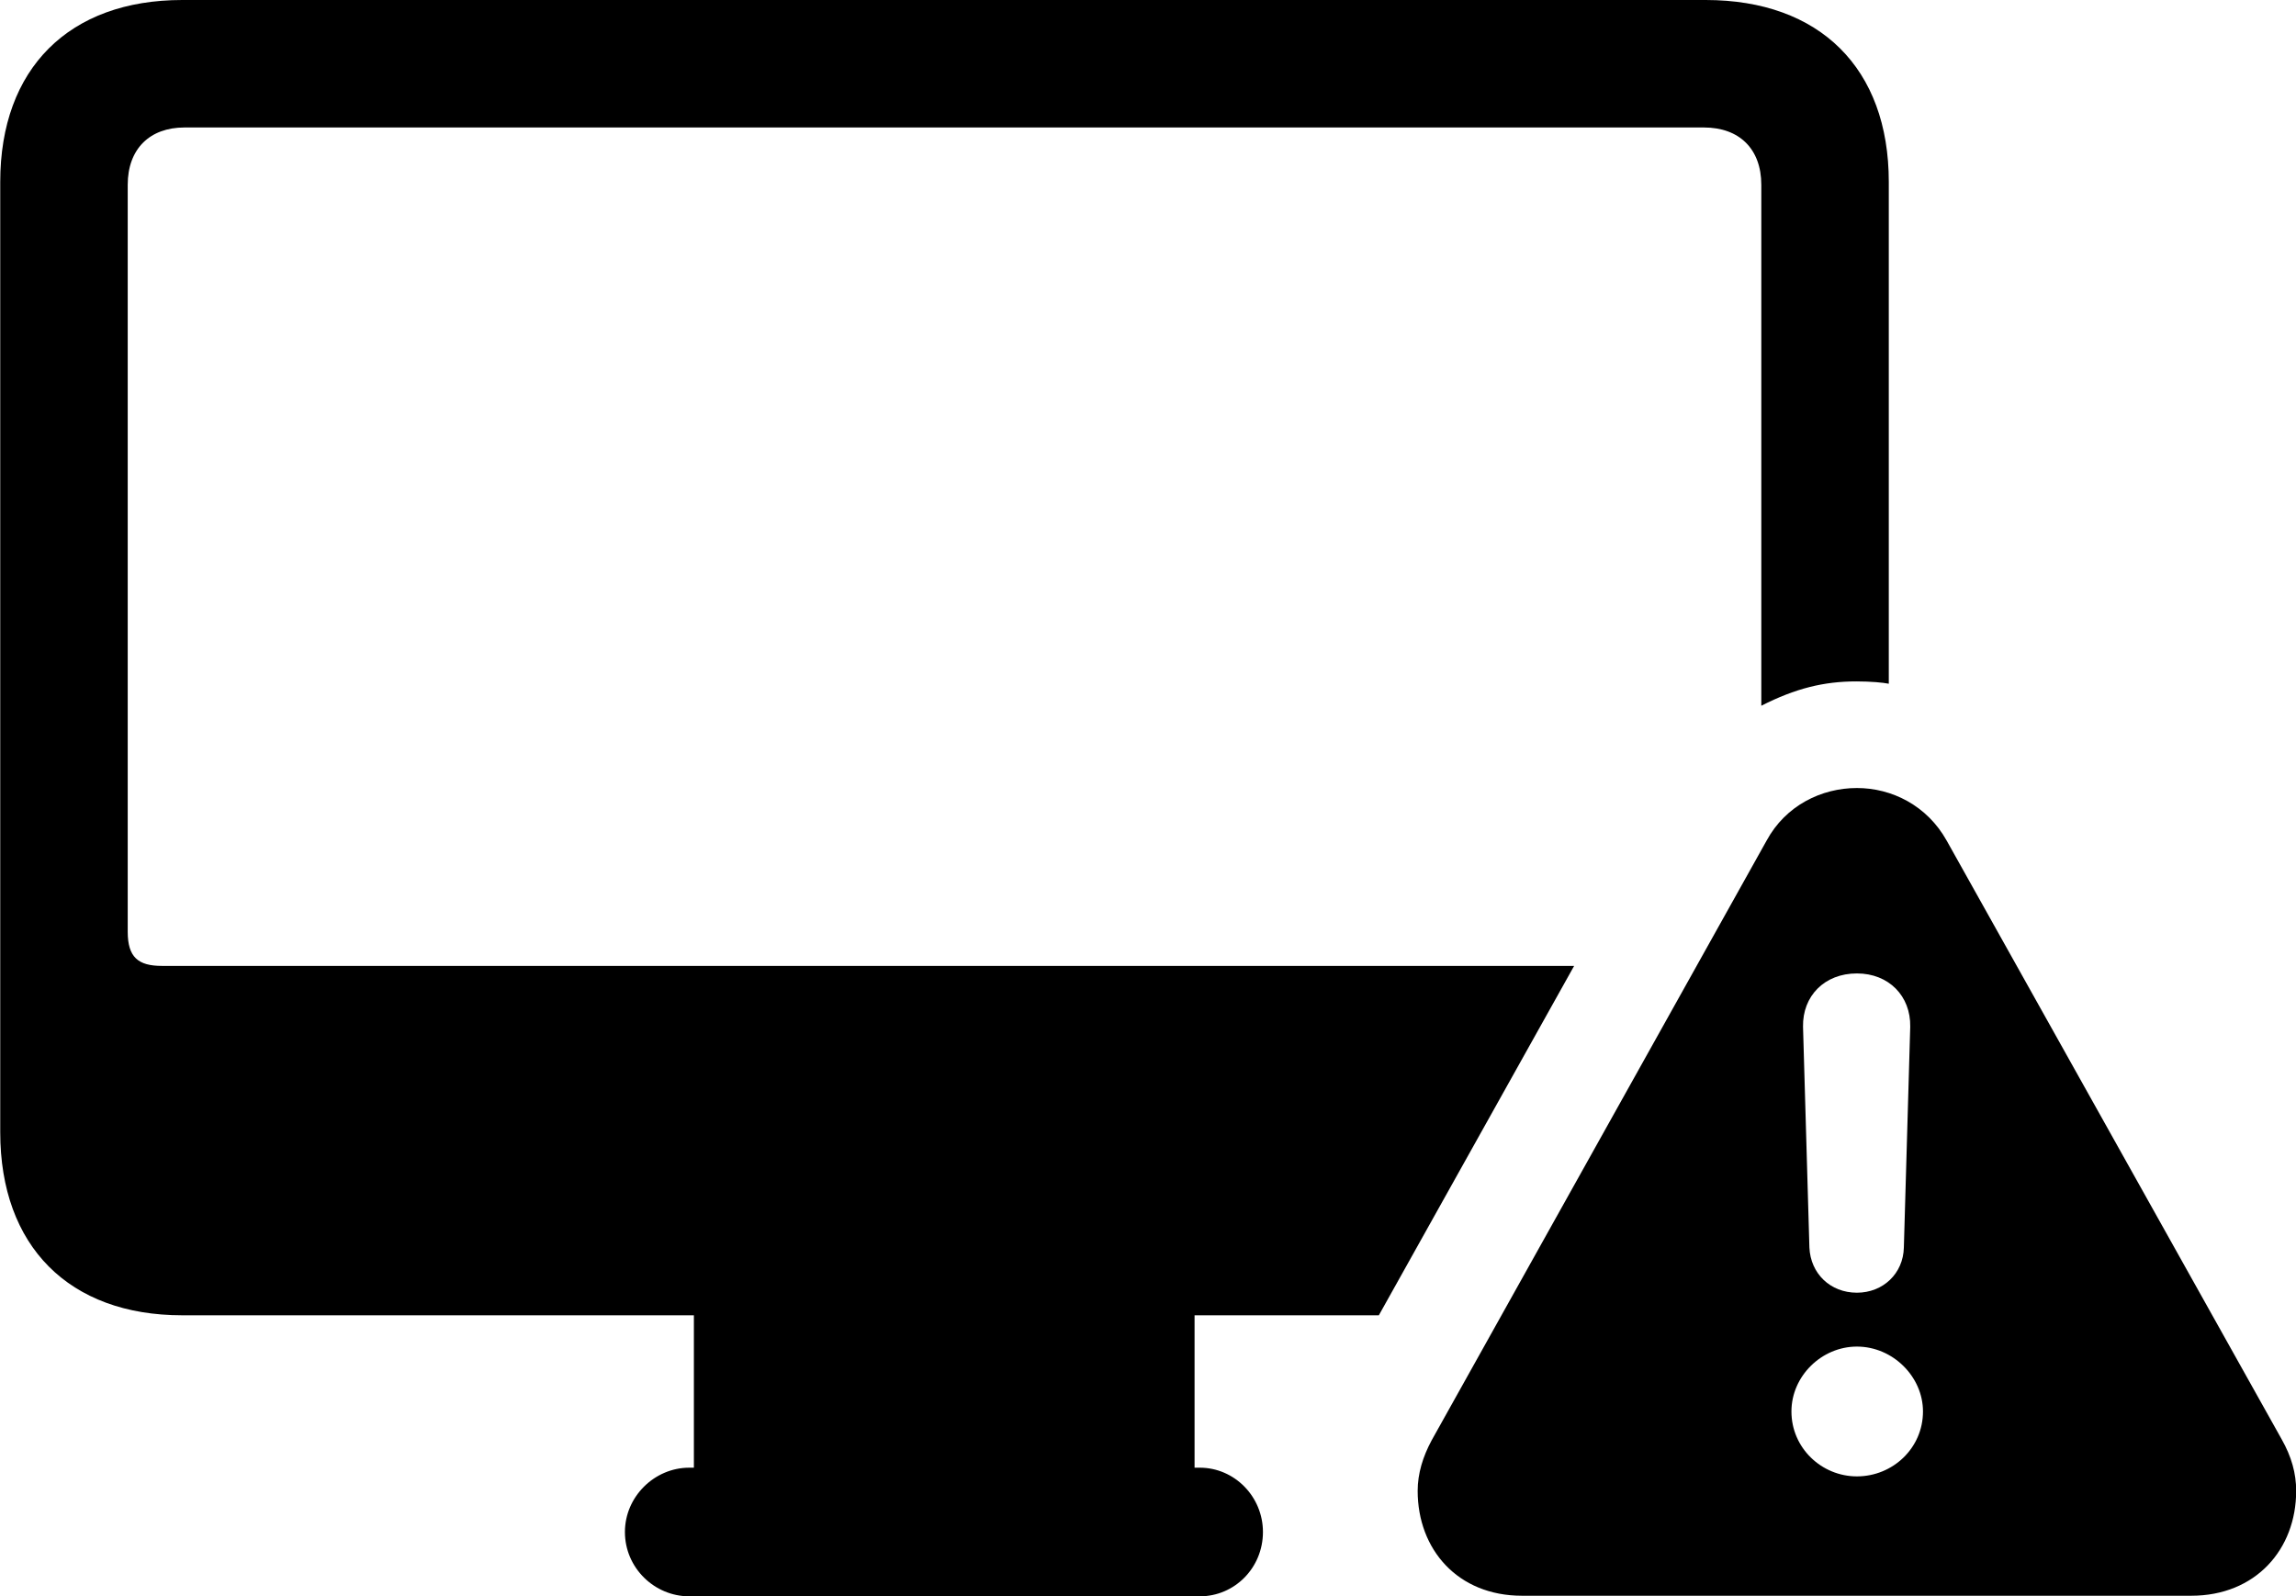 <svg viewBox="0 0 39.621 27.549" xmlns="http://www.w3.org/2000/svg"><path d="M3.144 22.7H11.974V25.33H11.894C11.294 25.33 10.784 25.83 10.784 26.44C10.784 27.06 11.294 27.55 11.894 27.55H20.704C21.304 27.55 21.794 27.06 21.794 26.44C21.794 25.83 21.304 25.33 20.704 25.33H20.614V22.7H23.794L27.164 16.67H2.794C2.384 16.67 2.204 16.52 2.204 16.08V3.19C2.204 2.57 2.584 2.2 3.184 2.2H29.404C30.014 2.2 30.394 2.57 30.394 3.19V12.18C30.984 11.88 31.474 11.76 32.034 11.76C32.284 11.76 32.494 11.78 32.594 11.8V3.14C32.594 1.18 31.404 0 29.434 0H3.144C1.194 0 0.004 1.18 0.004 3.14V19.54C0.004 21.51 1.194 22.7 3.144 22.7ZM26.264 27.54H37.814C38.924 27.54 39.624 26.74 39.624 25.73C39.624 25.43 39.544 25.14 39.374 24.84L33.594 14.51C33.254 13.9 32.644 13.6 32.044 13.6C31.434 13.6 30.814 13.9 30.484 14.51L24.704 24.86C24.554 25.14 24.464 25.43 24.464 25.73C24.464 26.74 25.154 27.54 26.264 27.54ZM32.044 22.31C31.584 22.31 31.244 21.98 31.224 21.53L31.114 17.72C31.104 17.19 31.484 16.8 32.044 16.8C32.594 16.8 32.974 17.19 32.964 17.72L32.854 21.53C32.844 21.98 32.494 22.31 32.044 22.31ZM32.044 25.48C31.434 25.48 30.914 24.99 30.914 24.36C30.914 23.75 31.434 23.24 32.044 23.24C32.664 23.24 33.184 23.76 33.184 24.36C33.184 24.99 32.664 25.48 32.044 25.48Z" /></svg>